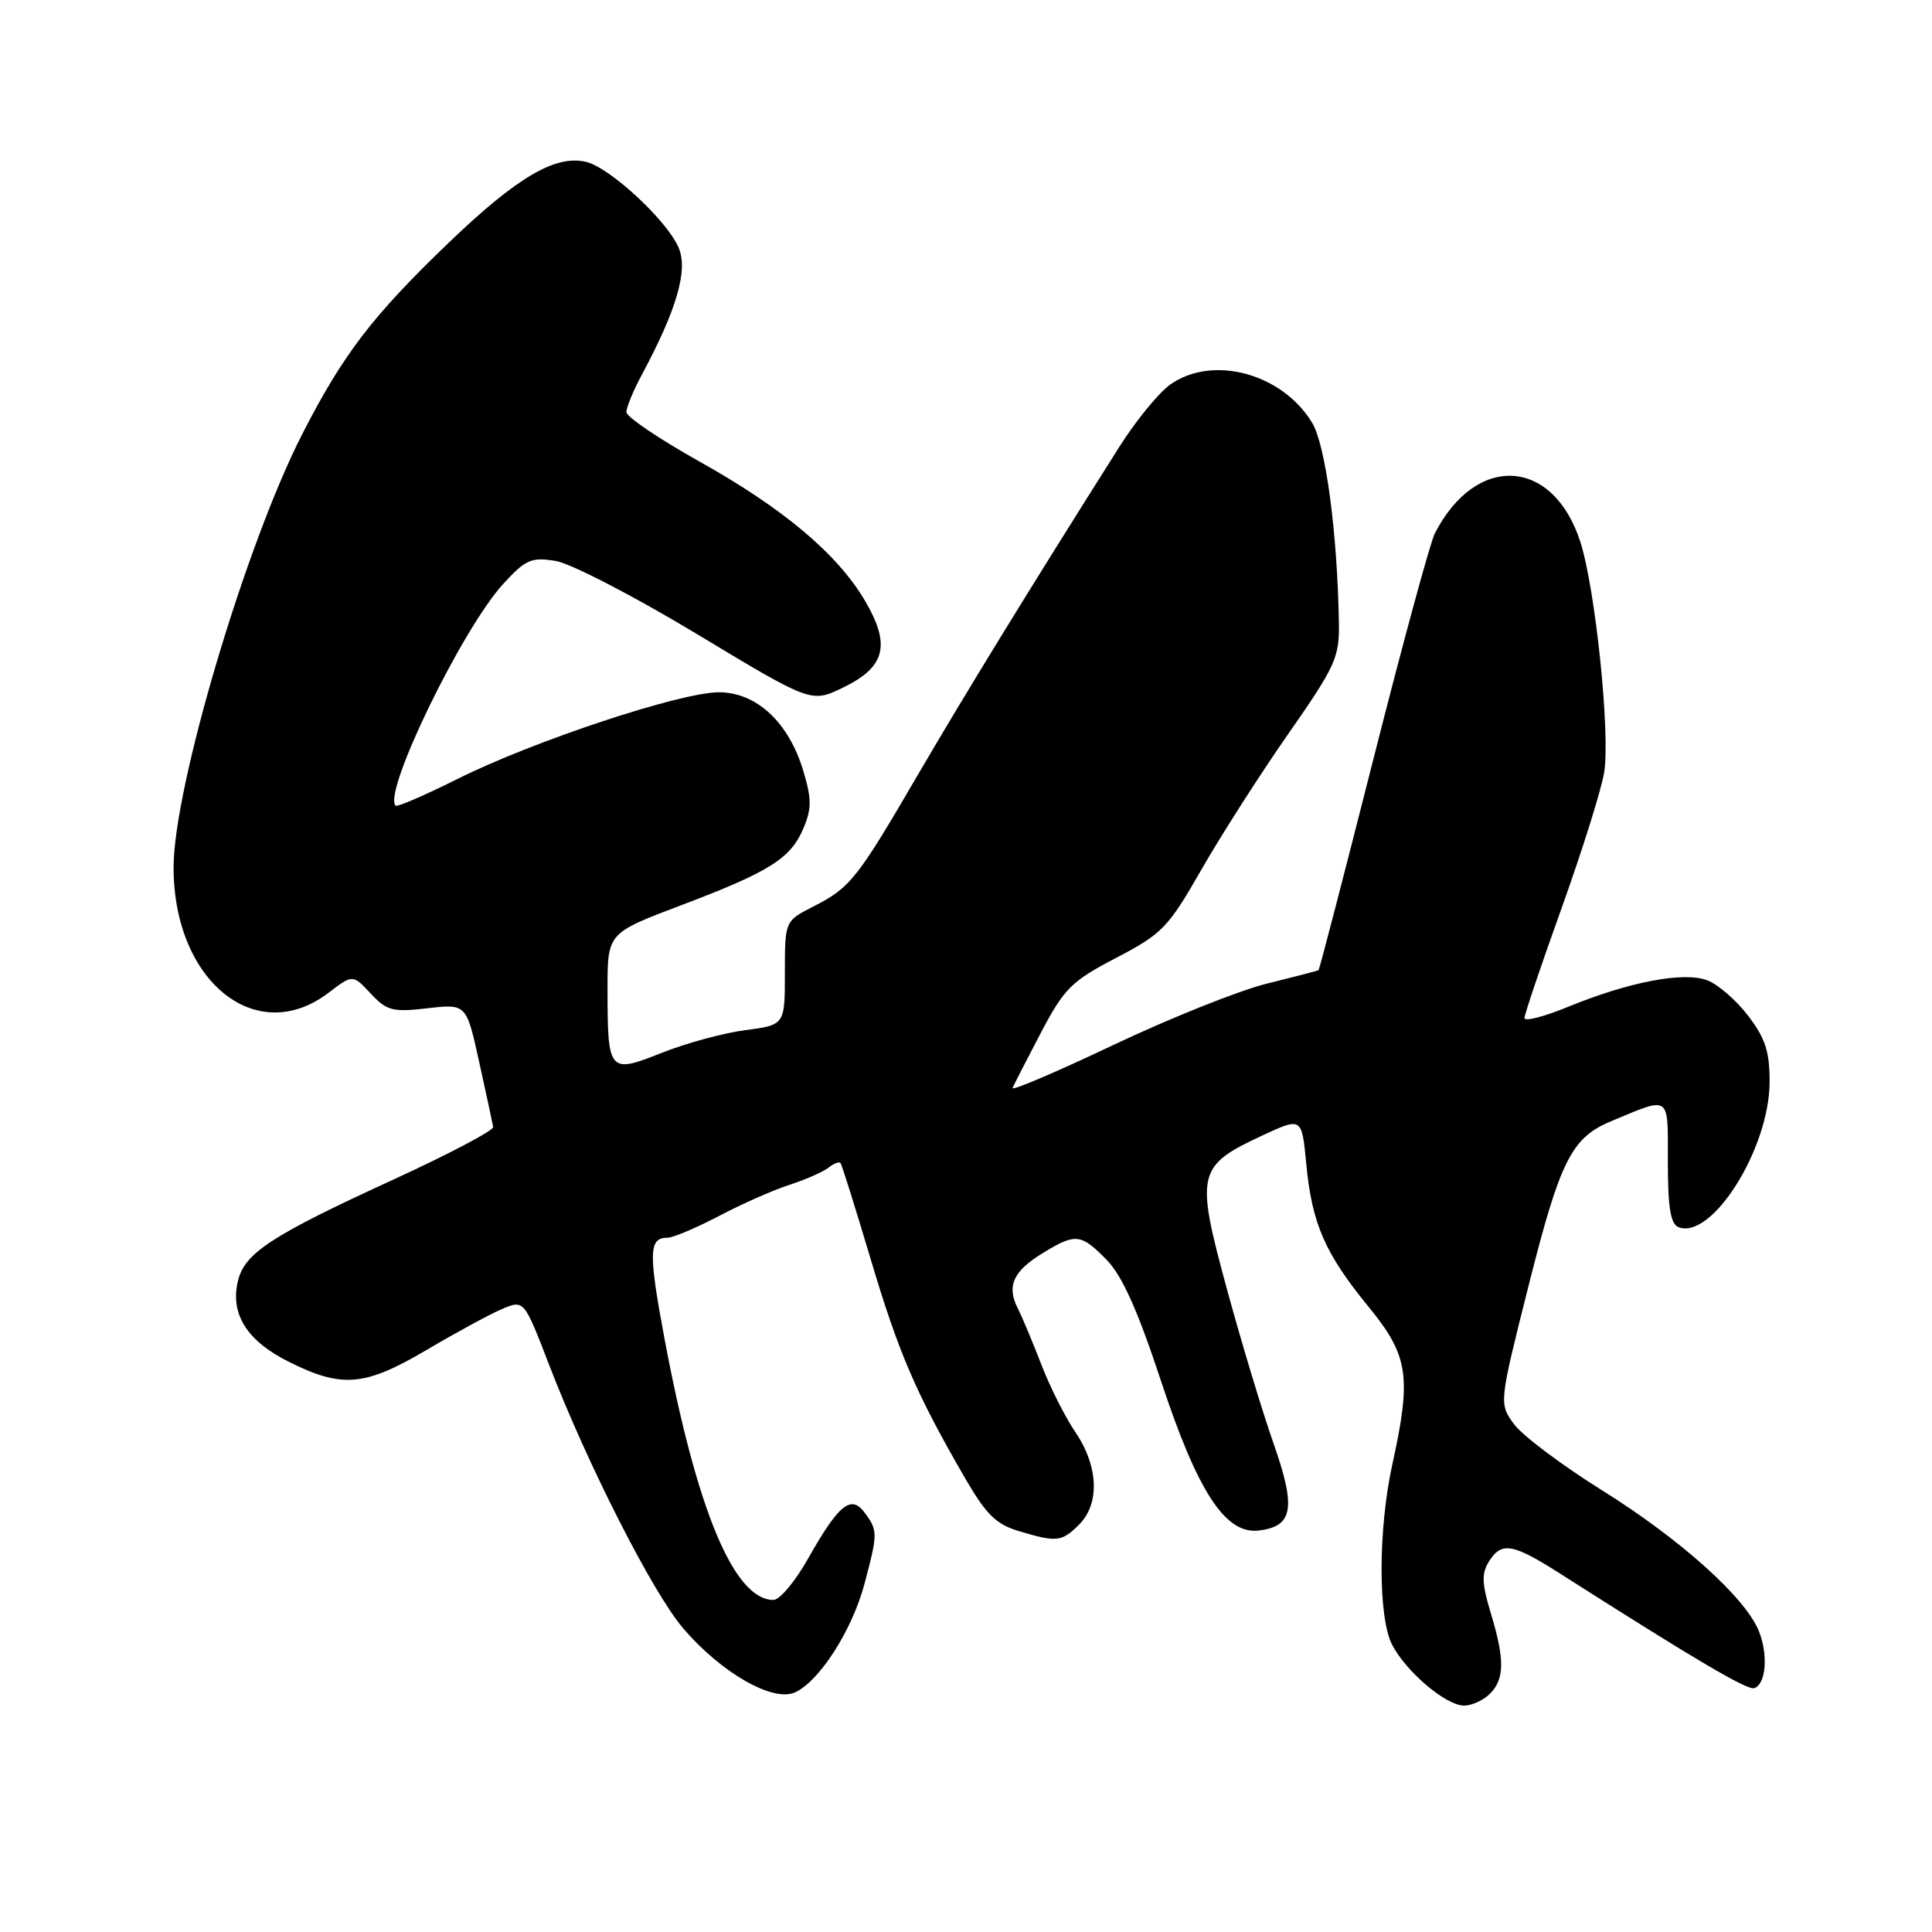 <?xml version="1.0" encoding="UTF-8" standalone="no"?>
<!DOCTYPE svg PUBLIC "-//W3C//DTD SVG 1.1//EN" "http://www.w3.org/Graphics/SVG/1.1/DTD/svg11.dtd" >
<svg xmlns="http://www.w3.org/2000/svg" xmlns:xlink="http://www.w3.org/1999/xlink" version="1.1" viewBox="0 0 256 256">
 <g >
 <path fill="currentColor"
d=" M 197.43 224.43 C 199.37 222.48 199.40 219.88 197.52 213.69 C 196.36 209.87 196.31 208.48 197.27 206.94 C 198.96 204.23 200.41 204.48 206.86 208.60 C 224.62 219.92 231.52 223.99 232.45 223.69 C 234.02 223.17 234.32 219.18 233.03 216.06 C 231.18 211.60 222.61 203.93 212.32 197.50 C 207.03 194.20 201.78 190.26 200.65 188.75 C 198.61 185.99 198.61 185.99 202.55 170.34 C 206.73 153.76 208.23 150.77 213.43 148.59 C 221.44 145.25 221.00 144.93 221.00 153.96 C 221.00 160.04 221.36 162.20 222.42 162.61 C 226.84 164.30 234.44 152.22 234.48 143.42 C 234.50 139.36 233.93 137.60 231.65 134.61 C 230.09 132.56 227.65 130.44 226.24 129.90 C 223.11 128.71 215.91 130.08 207.75 133.42 C 204.59 134.72 202.00 135.38 202.00 134.90 C 202.00 134.42 204.23 127.82 206.96 120.22 C 209.68 112.63 212.20 104.59 212.56 102.35 C 213.39 97.17 211.39 77.95 209.39 71.76 C 205.77 60.62 195.58 60.05 190.12 70.68 C 189.51 71.88 185.84 85.36 181.97 100.63 C 178.10 115.91 174.83 128.47 174.72 128.55 C 174.60 128.63 171.52 129.43 167.89 130.33 C 164.25 131.22 155.10 134.88 147.56 138.45 C 140.02 142.03 134.00 144.60 134.17 144.16 C 134.35 143.73 136.04 140.44 137.92 136.85 C 141.02 130.96 141.97 130.01 147.90 126.92 C 154.00 123.74 154.79 122.92 159.18 115.25 C 161.78 110.71 166.96 102.61 170.70 97.25 C 176.97 88.26 177.49 87.11 177.41 82.50 C 177.21 70.56 175.65 58.96 173.86 56.01 C 169.87 49.45 160.65 46.98 155.04 50.97 C 153.52 52.06 150.49 55.77 148.31 59.22 C 136.42 78.03 127.98 91.78 121.72 102.50 C 113.51 116.58 112.69 117.60 107.75 120.13 C 104.00 122.04 104.00 122.04 104.00 128.93 C 104.00 135.81 104.00 135.81 98.75 136.50 C 95.86 136.88 90.88 138.23 87.68 139.51 C 80.67 142.30 80.51 142.11 80.50 131.07 C 80.50 123.64 80.50 123.64 90.18 119.98 C 101.99 115.51 104.78 113.76 106.47 109.73 C 107.56 107.14 107.55 105.84 106.43 102.11 C 104.50 95.70 100.23 91.73 95.26 91.73 C 90.17 91.73 70.71 98.18 60.65 103.20 C 56.33 105.36 52.63 106.96 52.42 106.76 C 50.69 105.03 61.22 83.34 66.68 77.37 C 69.65 74.13 70.40 73.80 73.63 74.33 C 75.62 74.65 84.06 79.02 92.37 84.03 C 107.50 93.15 107.50 93.15 111.72 91.10 C 117.32 88.39 118.06 85.48 114.63 79.63 C 110.99 73.42 103.79 67.36 92.62 61.12 C 87.33 58.16 83.00 55.23 83.00 54.61 C 83.00 53.98 83.92 51.75 85.05 49.65 C 89.67 41.03 91.18 35.84 89.94 32.86 C 88.48 29.32 80.90 22.26 77.70 21.46 C 73.66 20.45 68.52 23.46 59.50 32.12 C 49.35 41.86 45.47 46.93 40.05 57.52 C 32.54 72.21 23.01 104.31 23.00 114.93 C 23.00 130.00 33.94 138.86 43.53 131.55 C 46.74 129.10 46.74 129.10 49.12 131.65 C 51.26 133.94 52.02 134.14 56.65 133.60 C 61.80 133.01 61.80 133.01 63.50 140.75 C 64.44 145.01 65.27 148.87 65.35 149.33 C 65.43 149.79 59.39 152.97 51.91 156.40 C 36.05 163.68 32.47 166.01 31.55 169.64 C 30.44 174.07 32.69 177.67 38.30 180.46 C 45.33 183.97 48.34 183.70 56.52 178.88 C 60.36 176.61 64.83 174.18 66.46 173.48 C 69.43 172.20 69.43 172.20 72.76 180.85 C 77.87 194.10 86.49 211.05 90.53 215.77 C 95.58 221.67 102.42 225.58 105.34 224.25 C 108.58 222.78 112.92 216.00 114.55 209.86 C 116.32 203.21 116.32 202.82 114.61 200.48 C 112.78 197.98 111.15 199.30 107.04 206.58 C 105.36 209.56 103.31 212.00 102.49 212.00 C 97.26 212.00 92.29 200.06 88.02 177.22 C 85.91 165.91 85.97 164.00 88.46 164.00 C 89.19 164.00 92.26 162.70 95.28 161.12 C 98.29 159.53 102.50 157.67 104.63 156.99 C 106.76 156.30 109.07 155.28 109.77 154.73 C 110.47 154.17 111.19 153.89 111.37 154.11 C 111.55 154.32 113.34 160.04 115.36 166.81 C 119.07 179.27 121.34 184.54 127.74 195.63 C 130.65 200.67 131.95 201.97 135.01 202.88 C 140.03 204.39 140.68 204.32 143.00 202.00 C 145.75 199.25 145.55 194.27 142.52 189.81 C 141.15 187.80 139.11 183.75 137.99 180.83 C 136.86 177.90 135.45 174.52 134.84 173.32 C 133.36 170.39 134.27 168.41 138.22 166.01 C 142.53 163.38 143.24 163.46 146.64 166.94 C 148.70 169.05 150.76 173.65 153.85 183.02 C 158.71 197.72 162.38 203.34 166.80 202.80 C 171.35 202.25 171.76 199.84 168.75 191.26 C 167.25 186.99 164.44 177.68 162.51 170.58 C 158.39 155.42 158.62 154.48 167.33 150.43 C 172.50 148.03 172.50 148.03 173.09 154.27 C 173.85 162.17 175.56 166.09 181.36 173.18 C 186.64 179.64 187.05 182.40 184.50 194.00 C 182.60 202.62 182.59 214.30 184.46 217.93 C 186.33 221.54 191.60 226.00 194.01 226.00 C 195.02 226.00 196.56 225.29 197.43 224.43 Z "/>
</g>
</svg>
